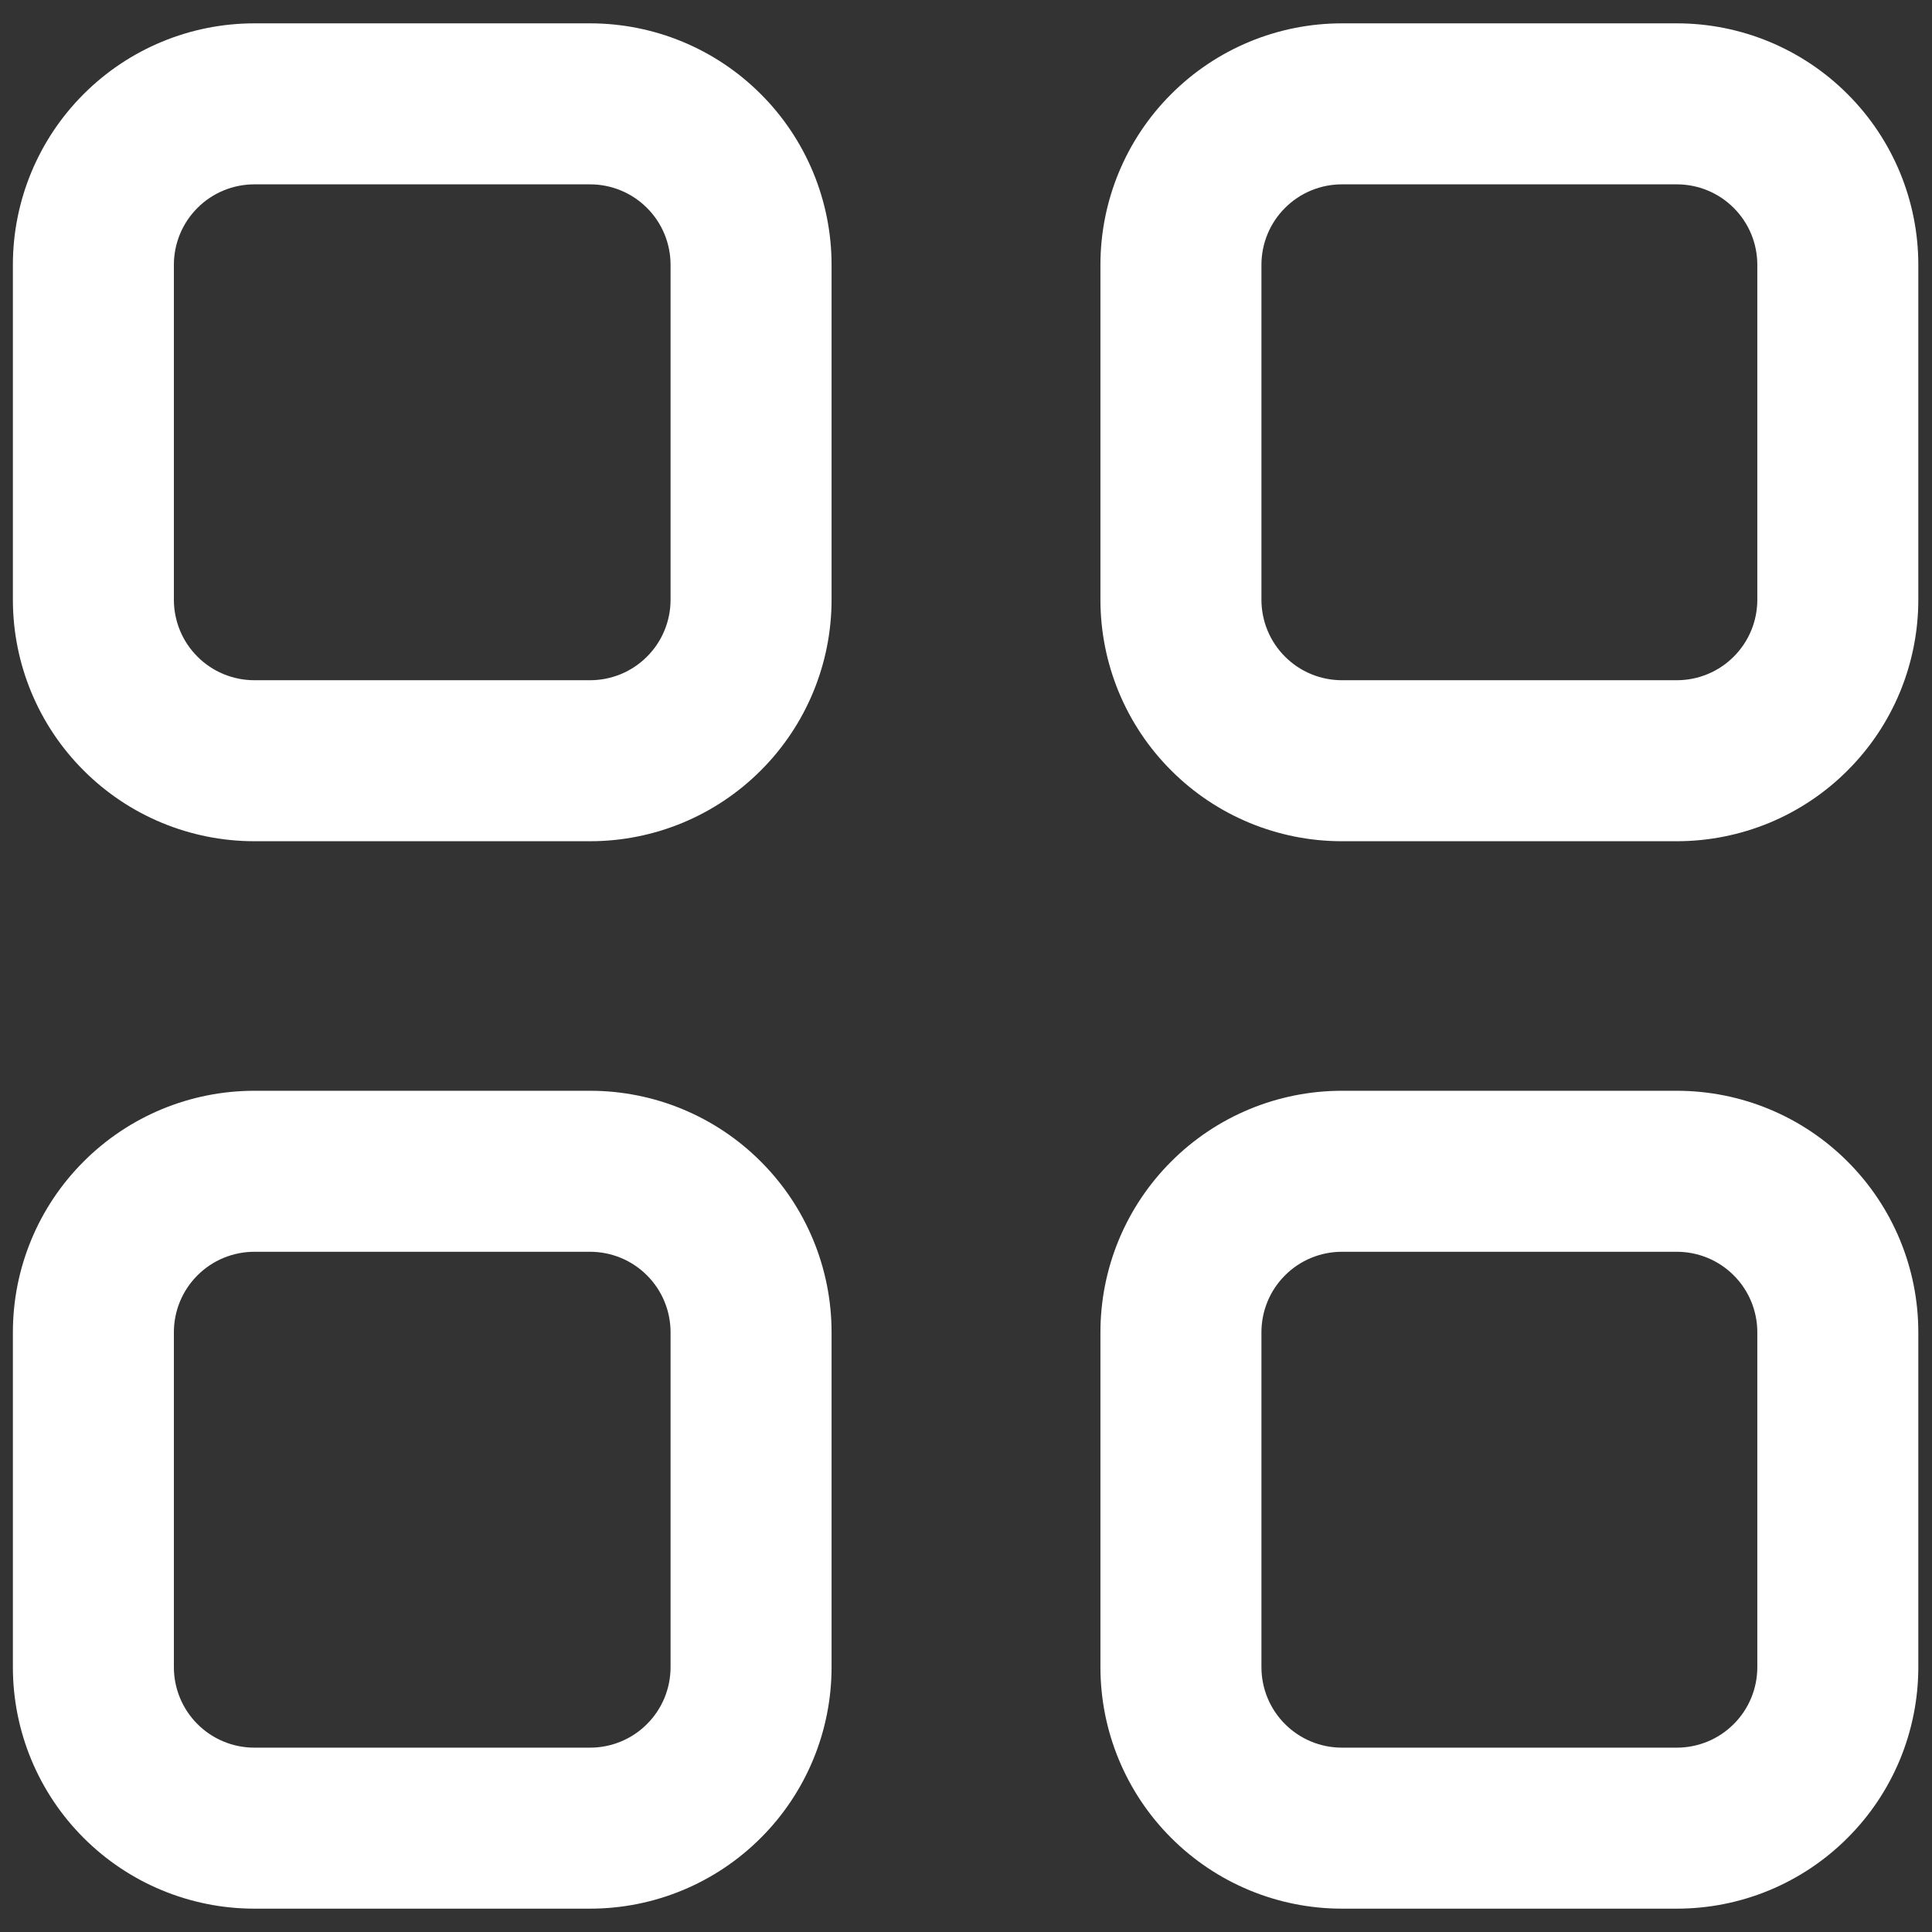 <svg width="24" height="24" viewBox="0 0 24 24" fill="none" xmlns="http://www.w3.org/2000/svg">
  <rect x="0" y="0" width="24" height="24" fill="#333333" stroke="none"/>
  <path d="M7.33 10.45H3.16C2.364 10.45 1.601 10.134 1.039 9.571C0.476 9.009 0.16 8.246 0.16 7.45V3.29C0.16 2.494 0.476 1.731 1.039 1.169C1.601 0.606 2.364 0.29 3.16 0.29H7.33C8.126 0.29 8.889 0.606 9.451 1.169C10.014 1.731 10.33 2.494 10.33 3.29V7.45C10.33 8.246 10.014 9.009 9.451 9.571C8.889 10.134 8.126 10.45 7.33 10.45ZM3.16 2.29C2.895 2.29 2.64 2.395 2.453 2.583C2.265 2.77 2.16 3.025 2.16 3.29V7.45C2.16 7.715 2.265 7.97 2.453 8.157C2.64 8.345 2.895 8.45 3.16 8.45H7.33C7.595 8.45 7.85 8.345 8.037 8.157C8.225 7.97 8.33 7.715 8.33 7.45V3.29C8.33 3.025 8.225 2.77 8.037 2.583C7.85 2.395 7.595 2.29 7.33 2.29H3.16Z" fill="white"/>
  <path d="M20.83 10.45H16.67C15.874 10.45 15.111 10.134 14.549 9.571C13.986 9.009 13.67 8.246 13.67 7.45V3.29C13.67 2.494 13.986 1.731 14.549 1.169C15.111 0.606 15.874 0.29 16.67 0.29H20.83C21.626 0.29 22.389 0.606 22.951 1.169C23.514 1.731 23.83 2.494 23.83 3.29V7.45C23.83 7.844 23.752 8.234 23.602 8.598C23.451 8.962 23.23 9.293 22.951 9.571C22.673 9.85 22.342 10.071 21.978 10.222C21.614 10.372 21.224 10.45 20.83 10.45ZM16.67 2.29C16.405 2.29 16.15 2.395 15.963 2.583C15.775 2.77 15.67 3.025 15.67 3.29V7.45C15.67 7.715 15.775 7.97 15.963 8.157C16.15 8.345 16.405 8.45 16.67 8.45H20.83C21.095 8.45 21.35 8.345 21.537 8.157C21.725 7.97 21.83 7.715 21.83 7.45V3.29C21.83 3.025 21.725 2.77 21.537 2.583C21.35 2.395 21.095 2.29 20.83 2.29H16.67Z" fill="white"/>
  <path d="M7.33 23.71H3.16C2.364 23.71 1.601 23.394 1.039 22.831C0.476 22.269 0.16 21.506 0.16 20.71V16.55C0.16 15.754 0.476 14.991 1.039 14.429C1.601 13.866 2.364 13.55 3.16 13.55H7.33C8.126 13.55 8.889 13.866 9.451 14.429C10.014 14.991 10.33 15.754 10.33 16.55V20.71C10.33 21.506 10.014 22.269 9.451 22.831C8.889 23.394 8.126 23.71 7.33 23.71ZM3.16 15.55C2.895 15.55 2.64 15.655 2.453 15.843C2.265 16.03 2.16 16.285 2.16 16.55V20.71C2.16 20.975 2.265 21.23 2.453 21.417C2.64 21.605 2.895 21.71 3.16 21.71H7.33C7.595 21.71 7.85 21.605 8.037 21.417C8.225 21.23 8.33 20.975 8.33 20.71V16.55C8.33 16.285 8.225 16.03 8.037 15.843C7.85 15.655 7.595 15.55 7.33 15.55H3.16Z" fill="white"/>
  <path d="M20.83 23.71H16.67C15.874 23.71 15.111 23.394 14.549 22.831C13.986 22.269 13.67 21.506 13.67 20.71V16.55C13.67 15.754 13.986 14.991 14.549 14.429C15.111 13.866 15.874 13.55 16.67 13.55H20.83C21.626 13.55 22.389 13.866 22.951 14.429C23.514 14.991 23.83 15.754 23.83 16.55V20.71C23.83 21.104 23.752 21.494 23.602 21.858C23.451 22.222 23.23 22.553 22.951 22.831C22.673 23.11 22.342 23.331 21.978 23.482C21.614 23.633 21.224 23.71 20.83 23.71ZM16.67 15.55C16.405 15.55 16.15 15.655 15.963 15.843C15.775 16.03 15.67 16.285 15.67 16.55V20.71C15.67 20.975 15.775 21.23 15.963 21.417C16.15 21.605 16.405 21.71 16.67 21.71H20.83C21.095 21.71 21.35 21.605 21.537 21.417C21.725 21.23 21.83 20.975 21.83 20.71V16.55C21.83 16.285 21.725 16.03 21.537 15.843C21.35 15.655 21.095 15.55 20.83 15.55H16.67Z" fill="white"/>
</svg>
